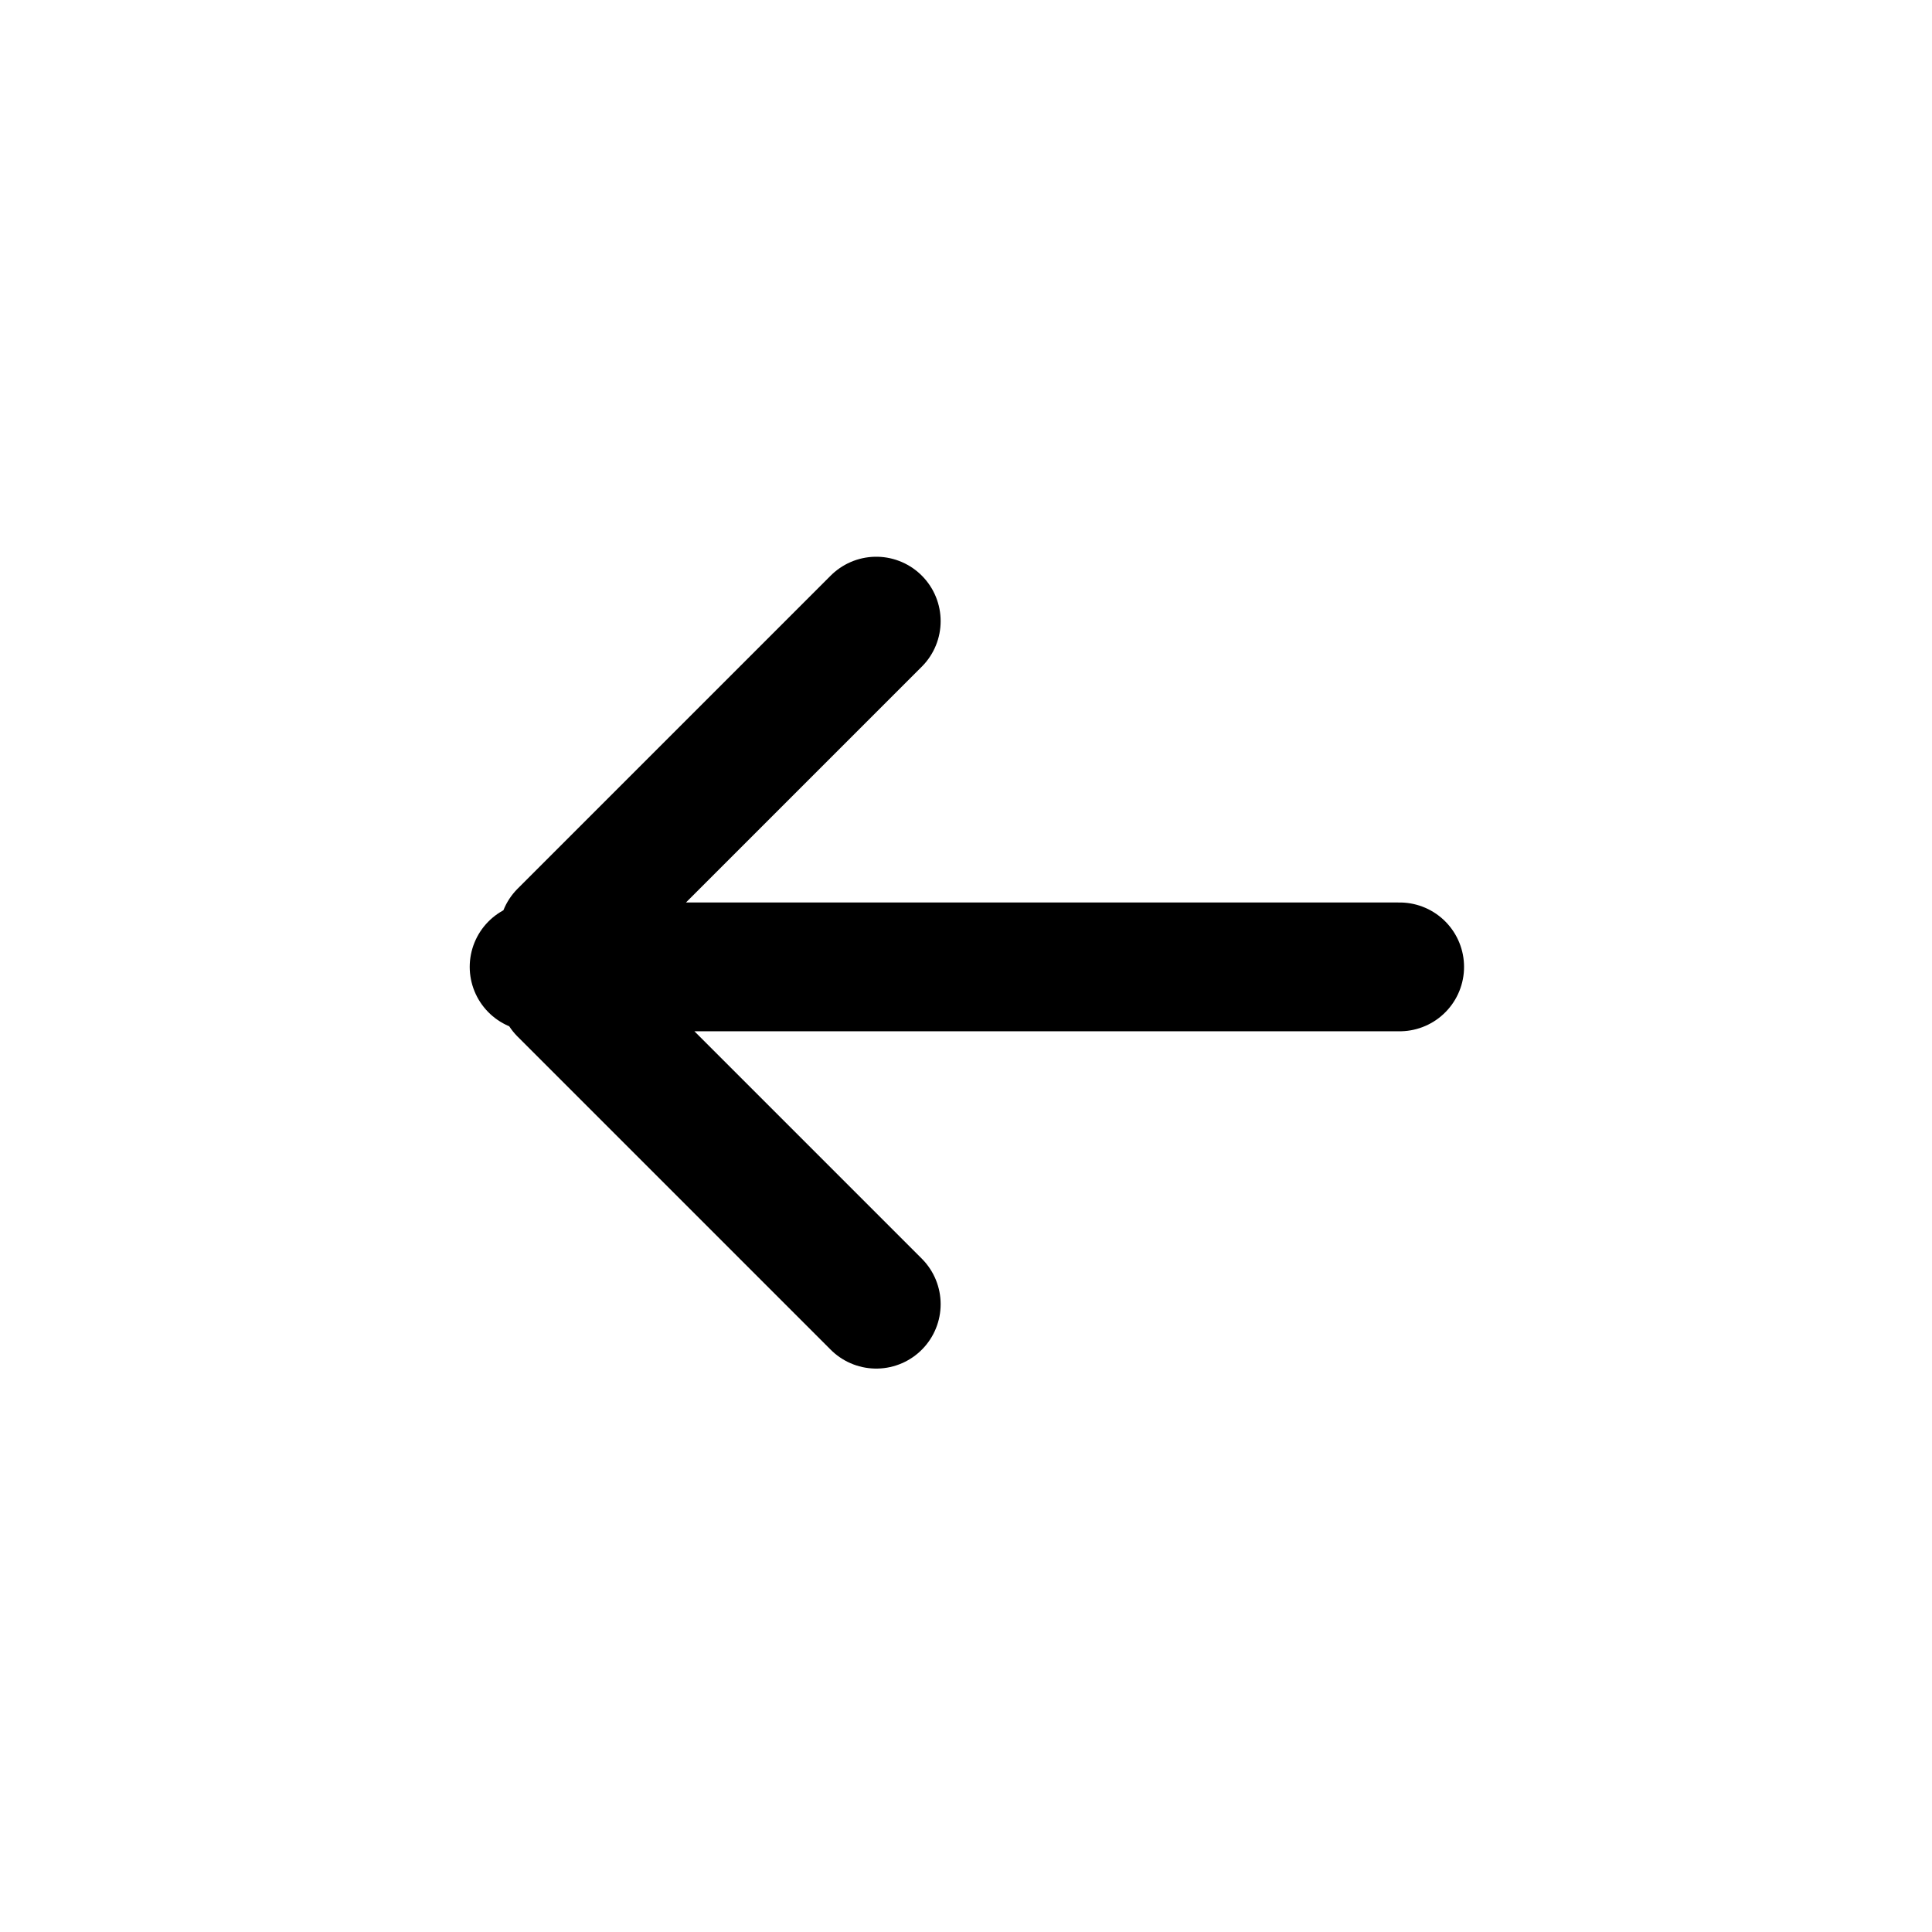 <svg width="24" height="24" viewBox="0 0 24 24" fill="none" xmlns="http://www.w3.org/2000/svg">
<path d="M6.996 11.605L10.885 7.716M10.885 16.201L6.996 12.312M6.635 12.011L17.387 12.011" stroke="black" stroke-width="1.6" stroke-linecap="round"/>
</svg>
